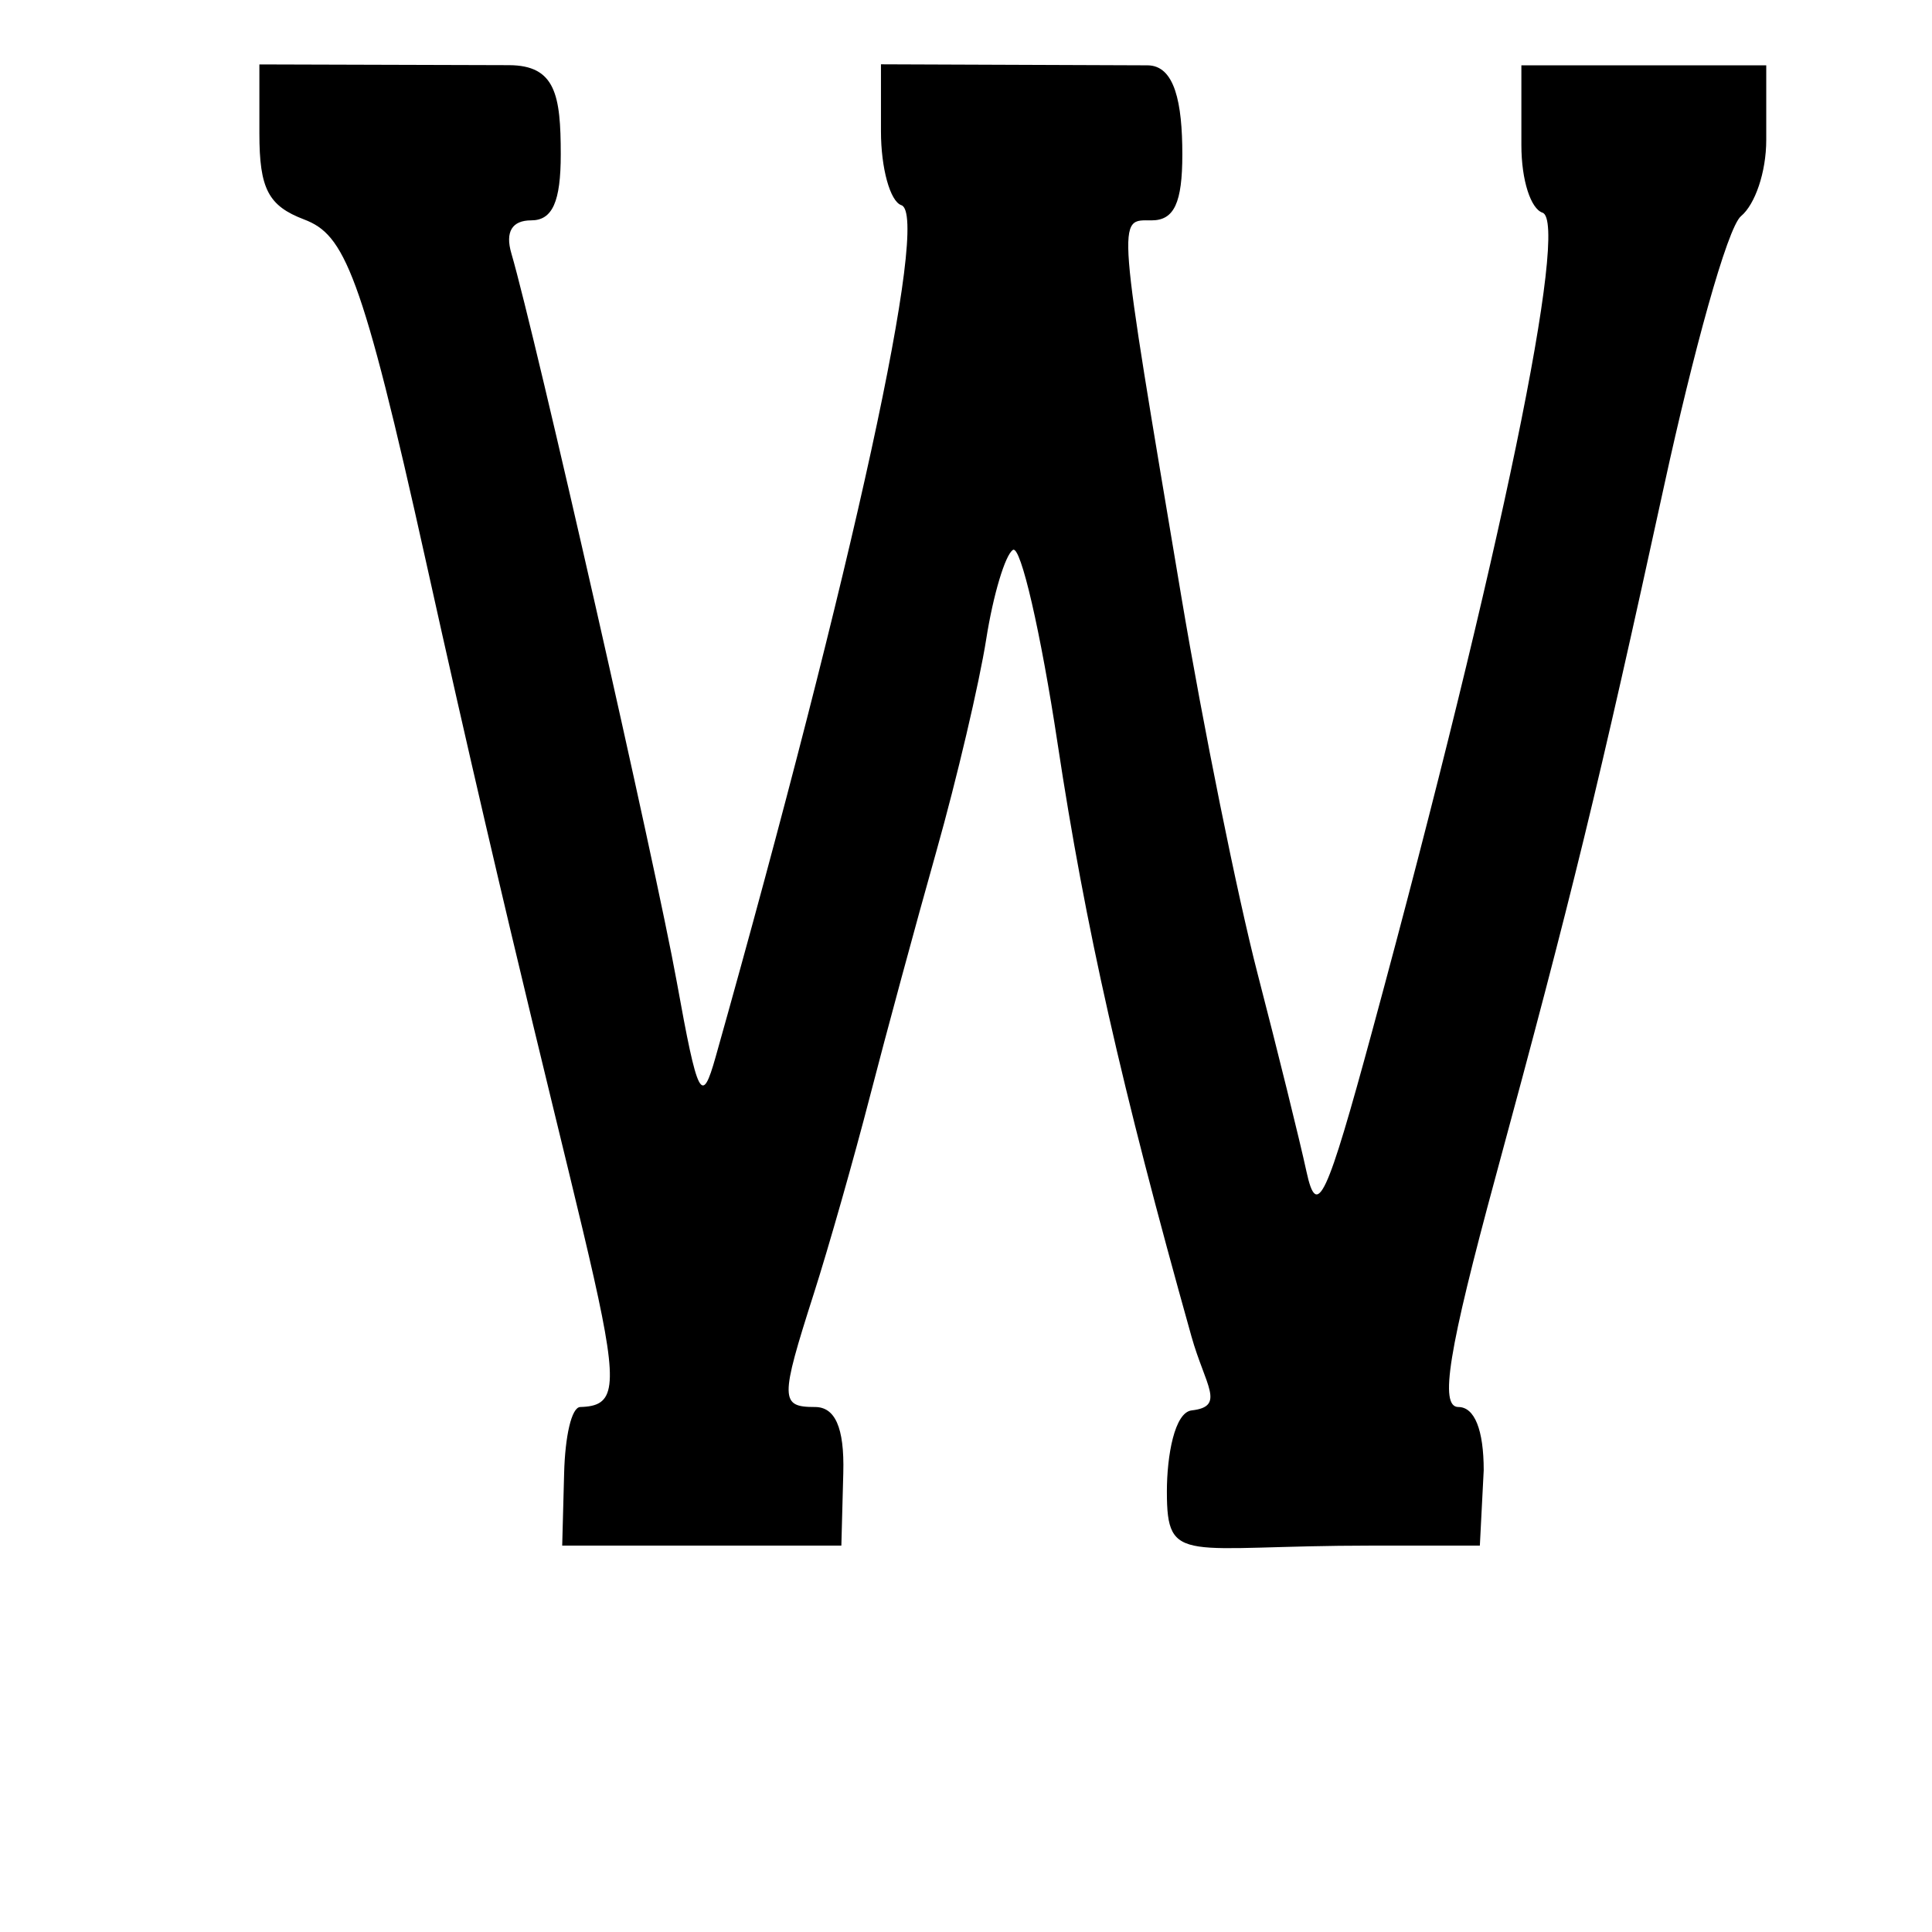 <?xml version="1.0" encoding="UTF-8" standalone="no"?>
<!-- Created with Inkscape (http://www.inkscape.org/) -->

<svg
   xmlns:dc="http://purl.org/dc/elements/1.1/"
   xmlns:cc="http://creativecommons.org/ns#"
   xmlns:rdf="http://www.w3.org/1999/02/22-rdf-syntax-ns#"
   xmlns:svg="http://www.w3.org/2000/svg"
   xmlns="http://www.w3.org/2000/svg"
   xmlns:sodipodi="http://sodipodi.sourceforge.net/DTD/sodipodi-0.dtd"
   xmlns:inkscape="http://www.inkscape.org/namespaces/inkscape"
   width="1000"
   height="1000"
   id="svg13694"
   version="1.1"
   inkscape:version="0.48.3.1 r9886"
   sodipodi:docname="New document 111">
  <defs
     id="defs5498" />
  <sodipodi:namedview
     inkscape:window-height="618"
     inkscape:window-width="641"
     inkscape:pageshadow="2"
     inkscape:pageopacity="0.0"
     borderopacity="1.0"
     bordercolor="#666666"
     pagecolor="#ffffff"
     id="base"
     showgrid="false"
     showguides="true"
     inkscape:guide-bbox="true"
     inkscape:zoom="0.454"
     inkscape:cx="500"
     inkscape:cy="500"
     inkscape:window-x="0"
     inkscape:window-y="31"
     inkscape:current-layer="layer1"
     inkscape:window-maximized="0">
    <sodipodi:guide
       orientation="horizontal"
       position="200"
       id="guide5596" />
  </sodipodi:namedview>
  <g
     inkscape:label="Layer 1"
     inkscape:groupmode="layer"
     id="layer1">
    <path
       id="path11636"
       d="m 603.974,772.141 c 0,-18.768 3.983,-41.123 12.853,-42.123 17.756,-2.002 7.007,-12.839 -0.139,-38.309 -36.297,-129.384 -54.923,-211.893 -69.288,-306.94 -8.7,-57.553 -19.089,-102.619 -23.088,-100.147 -3.999,2.472 -10.226,23.237 -13.838,46.145 -3.612,22.908 -15.231,72.361 -25.822,109.896 -10.59,37.535 -26.049,94.569 -34.355,126.742 -8.305,32.173 -21.413,78.239 -29.128,102.368 -17.443,54.549 -17.396,58.496 0.692,58.496 10.214,0 15.258,10.3 14.624,34.123 l -1,37.608 c -48.164,0 -96.327,0 -144.491,0 l 1,-37.608 c 0.499,-18.761 3.76,-33.993 8.351,-34.123 35.31,-1 9.964,-32.059 -79.718,-436.985 -33.532,-151.396 -42.513,-169.816 -63.208,-177.685 -18.569,-7.06 -23.164,-15.893 -23.164,-44.529 l 0,-35.722 129.179,0.381 c 24.125,0.078 26.811,15.503 26.811,46.207 0,24.484 -4.317,34.123 -15.281,34.123 -9.954,0 -13.542,5.948 -10.294,17.061 12.55,42.925 74.675,316.505 85.591,376.906 10.933,60.502 12.987,64.474 20.163,38.998 71.356,-253.313 111.152,-435.808 96.127,-440.816 -5.811,-1.937 -10.567,-19.137 -10.567,-38.222 l 0,-34.699 137.921,0.527 c 14.15,0 18.069,19.4 18.069,46.123 0,25.056 -4.228,34.123 -15.908,34.123 -17.9,0 -18.387,-6.157 15.433,194.987 11.269,67.027 29.017,154.771 39.44,194.987 10.422,40.216 21.801,86.282 25.287,102.368 5.426,25.047 10.328,14.544 34.12,-73.12 67.003,-246.878 101.966,-418.564 88.04,-423.206 -6.008,-2.003 -10.924,-16.631 -10.924,-34.952 l 0,-41.31 c 42.247,0 84.495,0 126.742,0 l 0,38.611 c 0,16.836 -5.872,33.481 -13.05,39.435 -7.176,5.953 -25.008,71.664 -39.624,138.691 -34.153,156.612 -47.754,212.399 -87.352,358.289 -24.54,90.409 -29.234,119.43 -19.316,119.43 8.367,0 13.101,11.828 13.101,32.734 l -2,38.997 -55.926,0 c -97.314,0 -106.063,10.534 -106.063,-27.859 z"
       style="fill:#000000;fill-opacity:1;stroke:none"
       inkscape:connector-curvature="0"
       sodipodi:nodetypes="sssccscscssccssscsccssccscsccsssccscsccscssssccs" />
  </g>
</svg>
